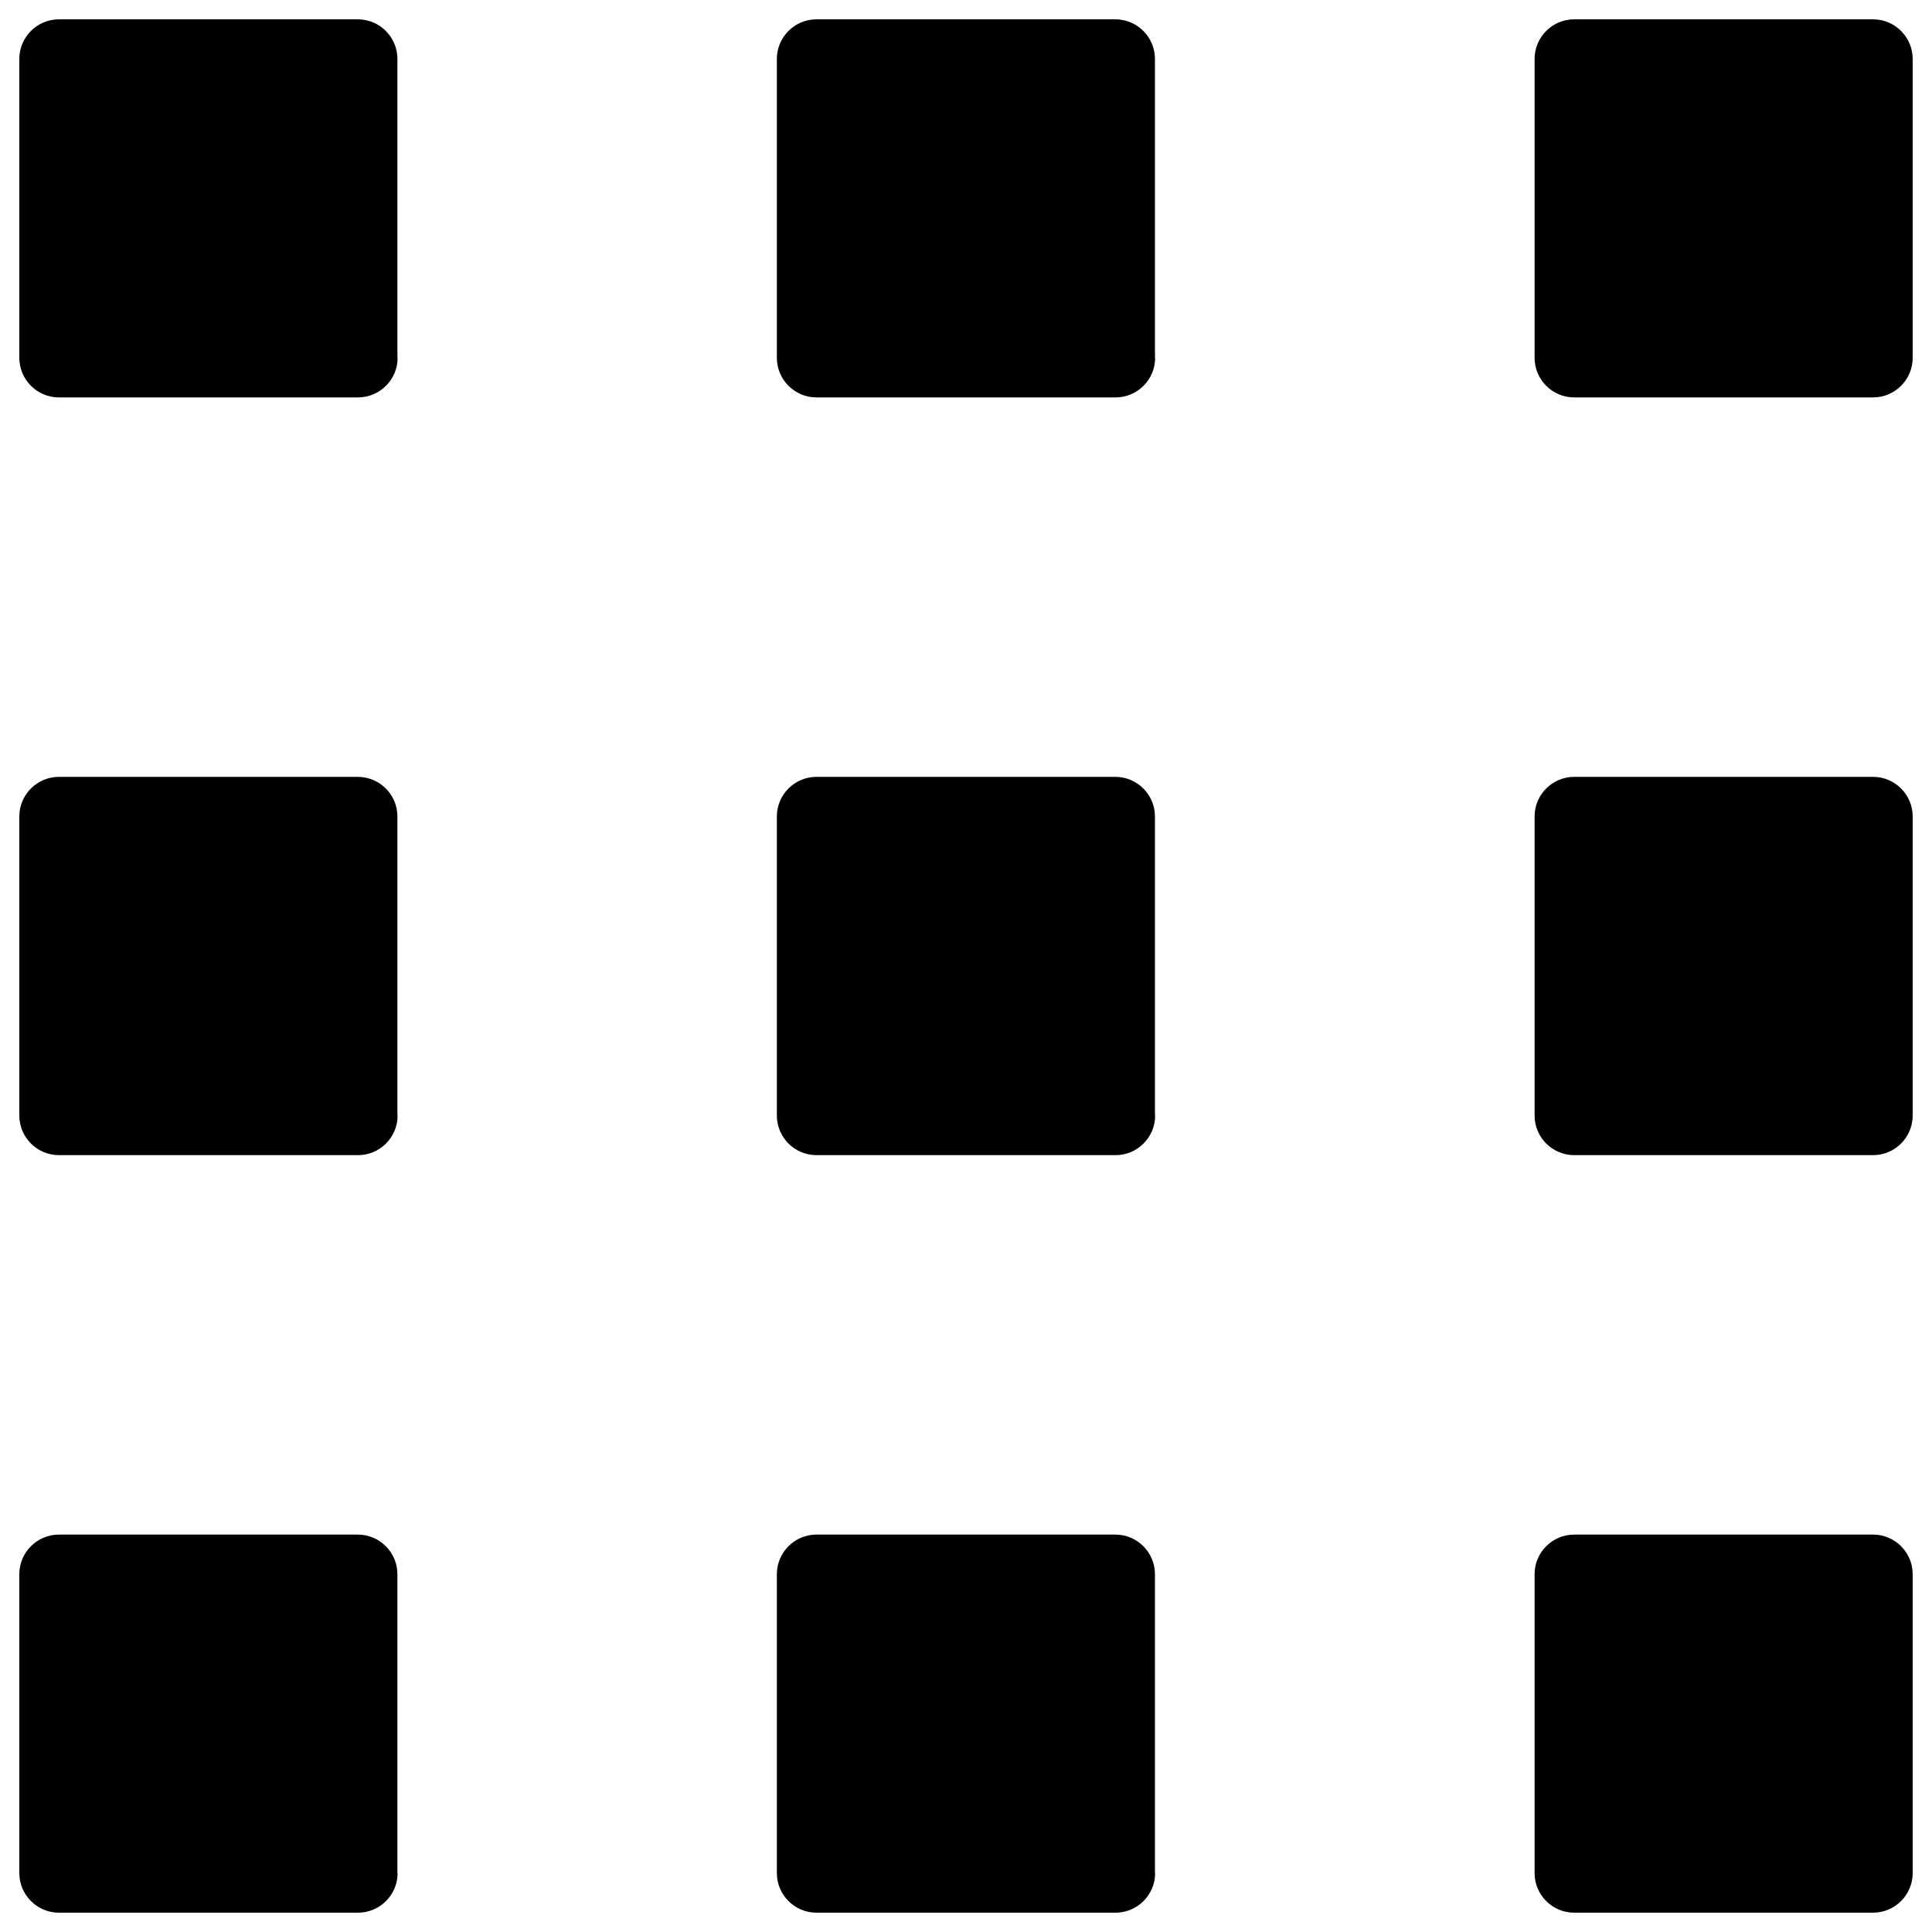 <svg version="1.1" xmlns="http://www.w3.org/2000/svg" xmlns:xlink="http://www.w3.org/1999/xlink" x="0px" y="0px" viewBox="0 0 1000 1000" enable-background="new 0 0 1000 1000" xml:space="preserve" height="23" width="23">
<g><path d="M205.8,185.2c0,11.3-9.2,20.5-20.5,20.5H30.5c-11.3,0-20.5-9.2-20.5-20.5V30.5C10,19.2,19.2,10,30.5,10h154.7c11.3,0,20.5,9.2,20.5,20.5V185.2z"></path><path d="M597.9,185.2c0,11.3-9.2,20.5-20.5,20.5H422.6c-11.3,0-20.5-9.2-20.5-20.5V30.5c0-11.3,9.2-20.5,20.5-20.5h154.7c11.3,0,20.5,9.2,20.5,20.5V185.2z"></path><path d="M990,185.2c0,11.3-9.2,20.5-20.5,20.5H814.8c-11.3,0-20.5-9.2-20.5-20.5V30.5c0-11.3,9.2-20.5,20.5-20.5h154.7c11.3,0,20.5,9.2,20.5,20.5V185.2z"></path><path d="M205.8,577.4c0,11.3-9.2,20.5-20.5,20.5H30.5c-11.3,0-20.5-9.2-20.5-20.5V422.6c0-11.3,9.2-20.5,20.5-20.5h154.7c11.3,0,20.5,9.2,20.5,20.5V577.4z"></path><path d="M597.9,577.4c0,11.3-9.2,20.5-20.5,20.5H422.6c-11.3,0-20.5-9.2-20.5-20.5V422.6c0-11.3,9.2-20.5,20.5-20.5h154.7c11.3,0,20.5,9.2,20.5,20.5V577.4z"></path><path d="M990,577.4c0,11.3-9.2,20.5-20.5,20.5H814.8c-11.3,0-20.5-9.2-20.5-20.5V422.6c0-11.3,9.2-20.5,20.5-20.5h154.7c11.3,0,20.5,9.2,20.5,20.5V577.4z"></path><path d="M205.8,969.5c0,11.3-9.2,20.5-20.5,20.5H30.5c-11.3,0-20.5-9.2-20.5-20.5V814.8c0-11.3,9.2-20.5,20.5-20.5h154.7c11.3,0,20.5,9.2,20.5,20.5V969.5z"></path><path d="M597.9,969.5c0,11.3-9.2,20.5-20.5,20.5H422.6c-11.3,0-20.5-9.2-20.5-20.5V814.8c0-11.3,9.2-20.5,20.5-20.5h154.7c11.3,0,20.5,9.2,20.5,20.5V969.5z"></path><path d="M990,969.5c0,11.3-9.2,20.5-20.5,20.5H814.8c-11.3,0-20.5-9.2-20.5-20.5V814.8c0-11.3,9.2-20.5,20.5-20.5h154.7c11.3,0,20.5,9.2,20.5,20.5V969.5z"></path></g>
</svg>
